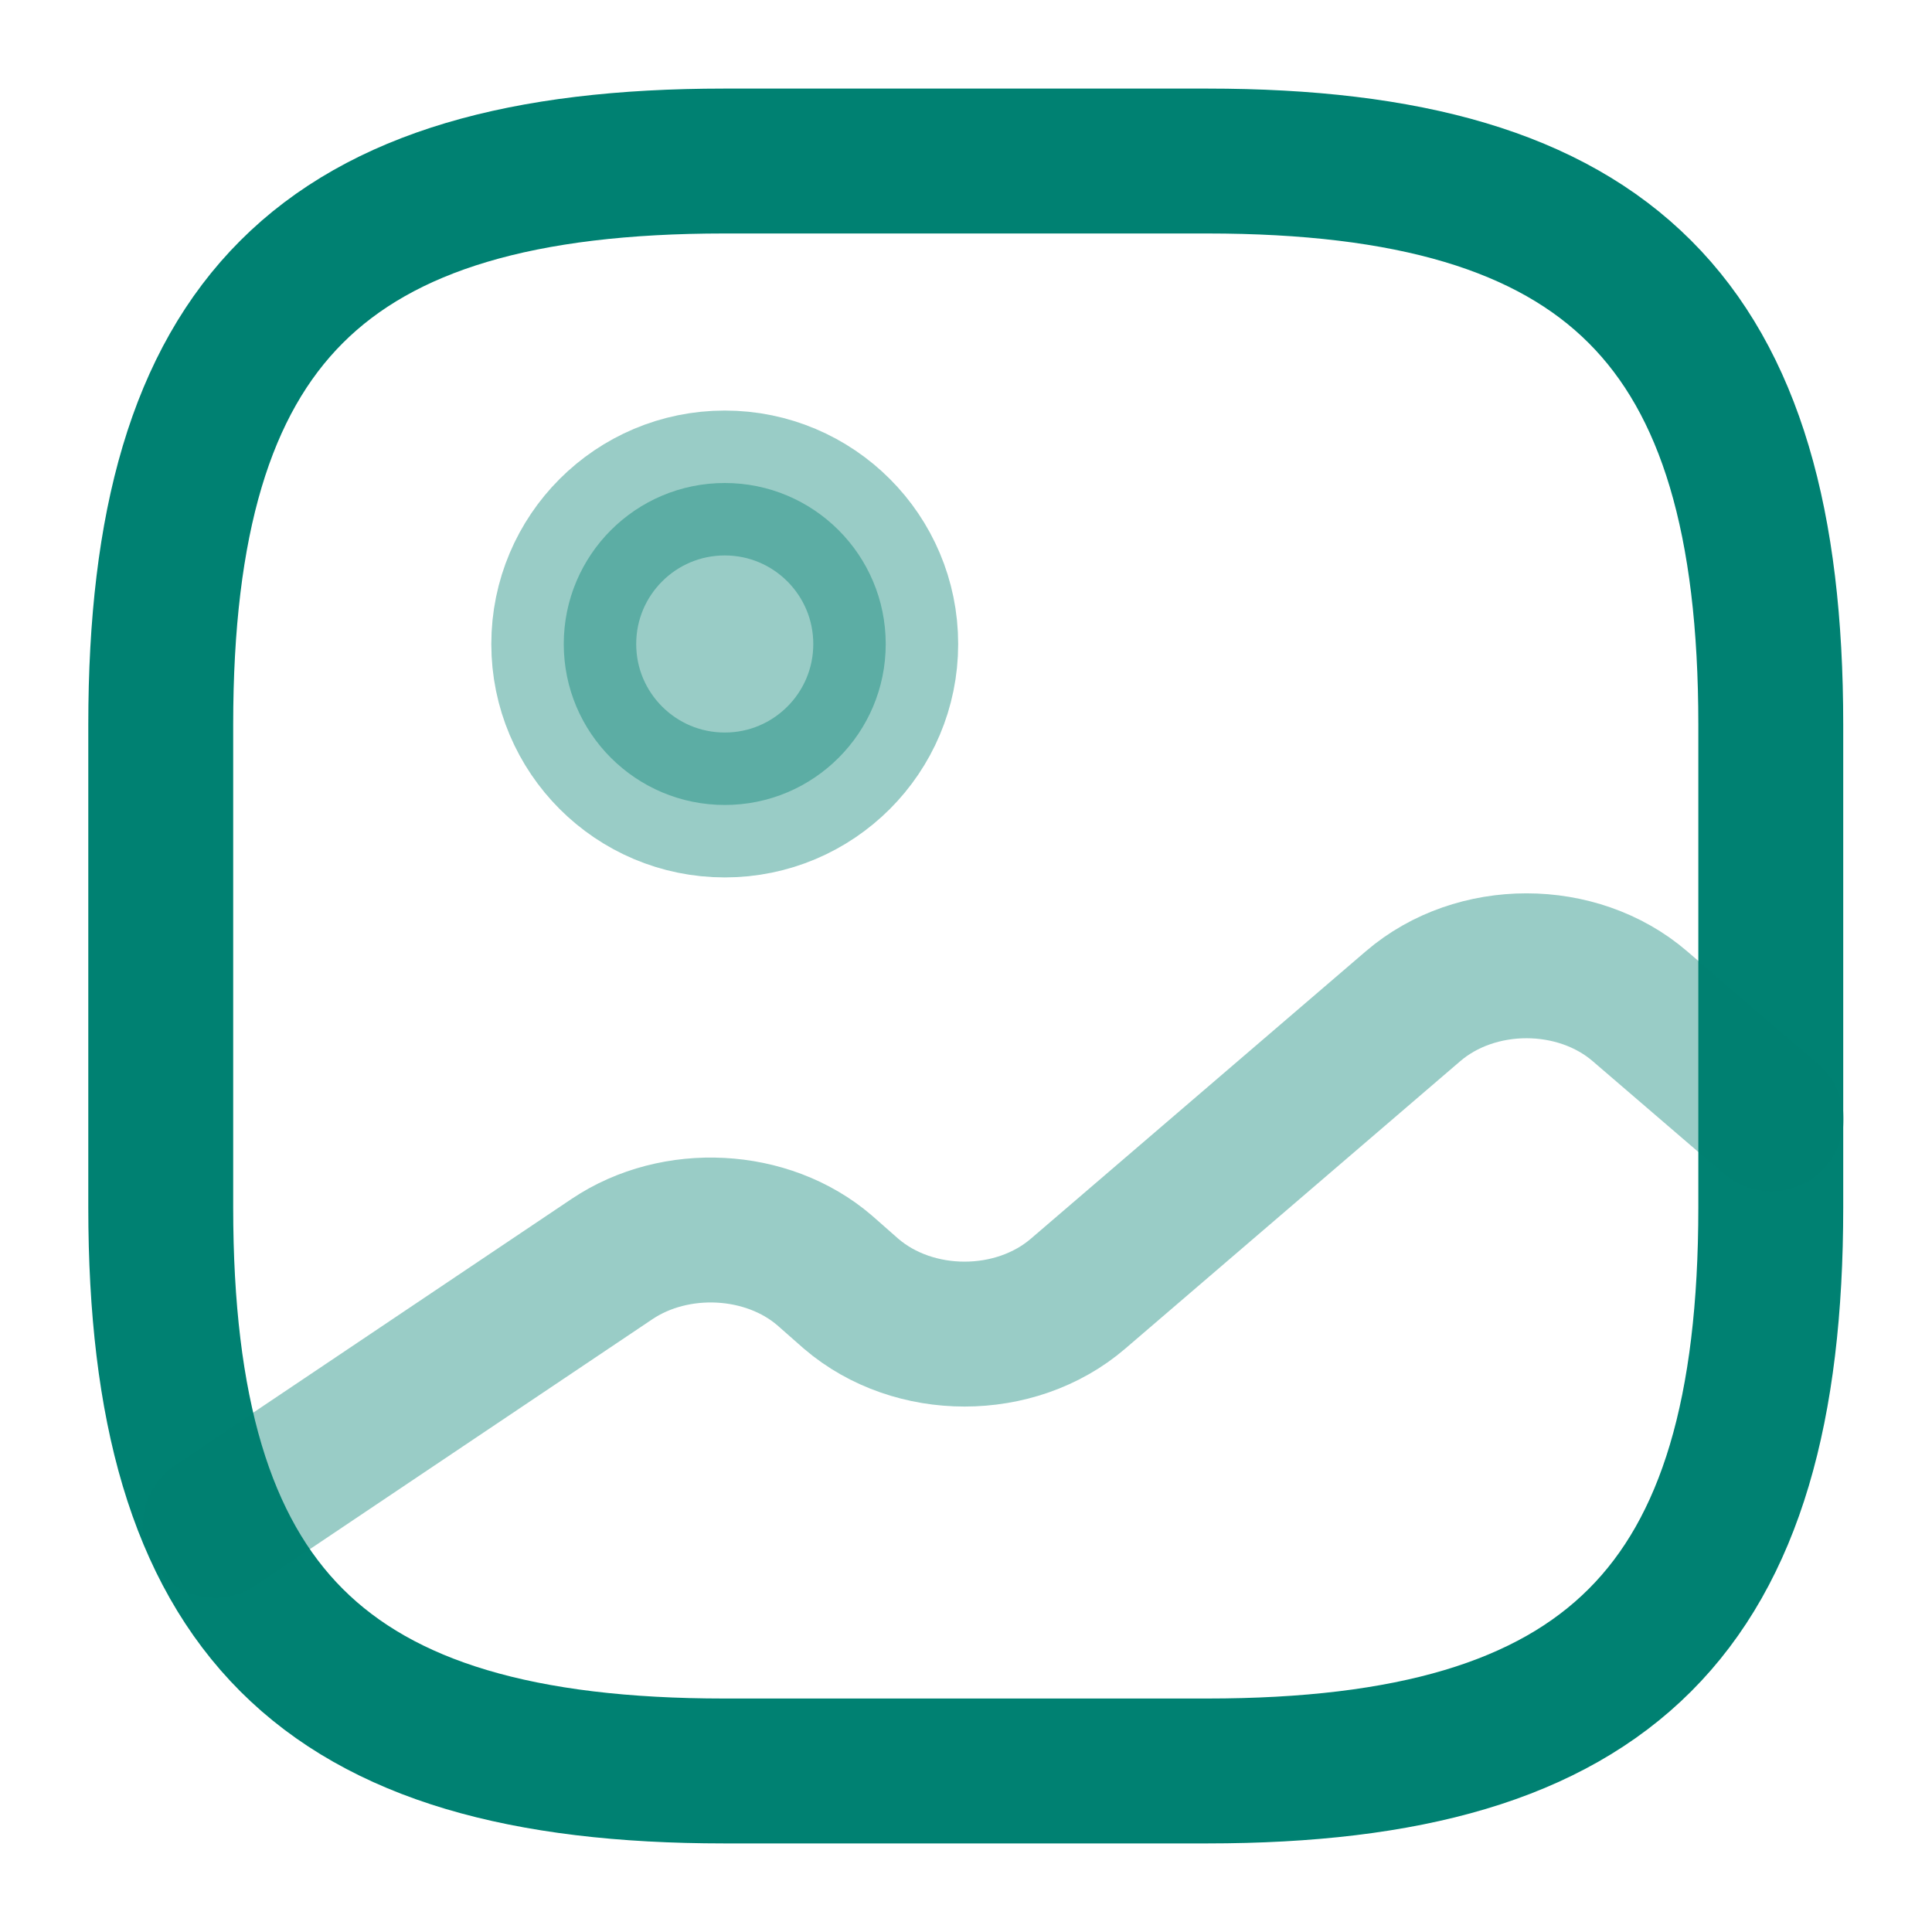 <svg width="20" height="20" viewBox="0 0 20 20" fill="none" xmlns="http://www.w3.org/2000/svg">
<path d="M7.497 18.333H12.497C16.664 18.333 18.331 16.666 18.331 12.5V7.5C18.331 3.333 16.664 1.667 12.497 1.667H7.497C3.331 1.667 1.664 3.333 1.664 7.5V12.5C1.664 16.666 3.331 18.333 7.497 18.333Z" stroke="#008172" stroke-width="1.5" stroke-linecap="round" stroke-linejoin="round"/>
<path opacity="0.4" d="M7.503 8.333C8.423 8.333 9.169 7.587 9.169 6.667C9.169 5.746 8.423 5 7.503 5C6.582 5 5.836 5.746 5.836 6.667C5.836 7.587 6.582 8.333 7.503 8.333Z" fill="#008172" stroke="#008172" stroke-width="1.5" stroke-linecap="round" stroke-linejoin="round"/>
<path opacity="0.4" d="M2.227 15.792L6.335 13.034C6.993 12.592 7.943 12.642 8.535 13.15L8.81 13.392C9.46 13.95 10.51 13.95 11.16 13.392L14.627 10.417C15.277 9.858 16.327 9.858 16.977 10.417L18.335 11.584" stroke="#008172" stroke-width="1.5" stroke-linecap="round" stroke-linejoin="round"/>
</svg>
